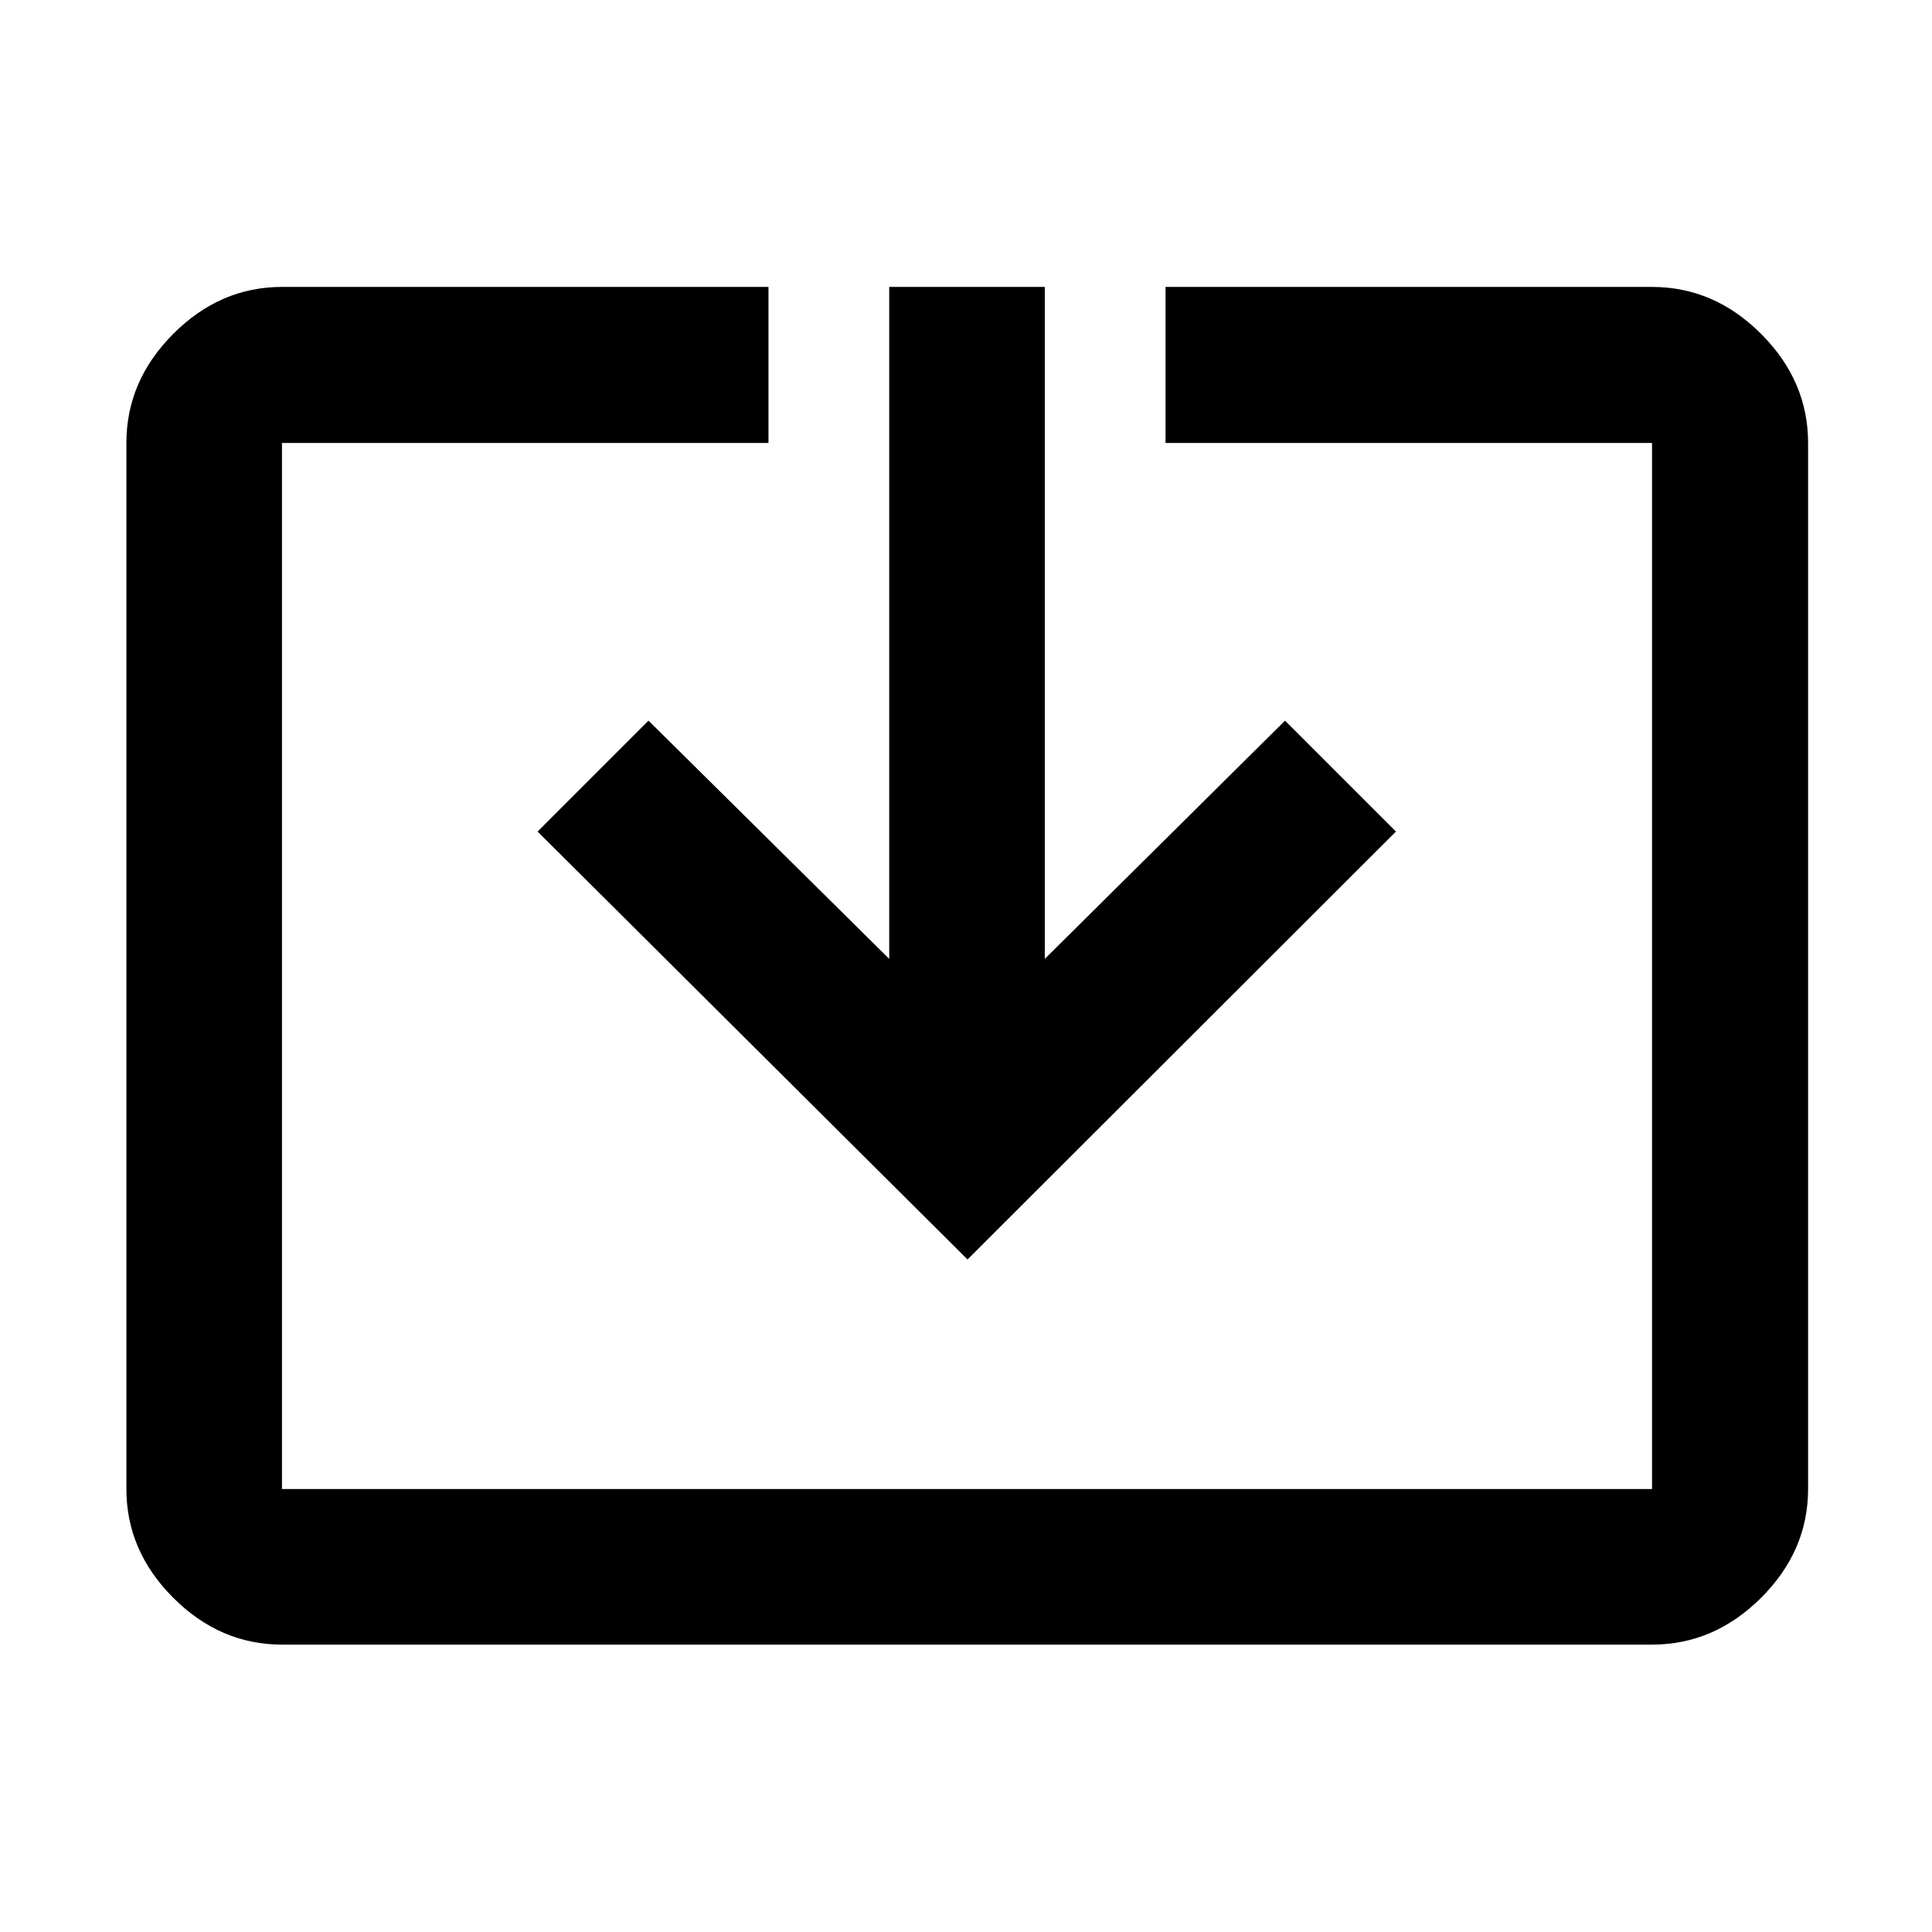 <svg xmlns="http://www.w3.org/2000/svg" height="48" viewBox="0 -960 960 960" width="48"><path d="M140.11-142.8q-30.75 0-54.03-23.28T62.8-220.11v-519.78q0-30.85 23.28-54.2 23.28-23.34 54.03-23.34h241.74v77.54H140.11v519.78h680.78v-519.78H579.15v-77.54h241.74q30.85 0 54.2 23.34 23.34 23.35 23.34 54.2v519.78q0 30.75-23.34 54.03-23.35 23.28-54.2 23.28H140.11Zm340.65-191.37L267.13-546.8l55.11-55.11 119.61 118.37v-333.89h77.3v333.89l119.37-118.37 55.11 55.11-212.87 212.63Z"/></svg>